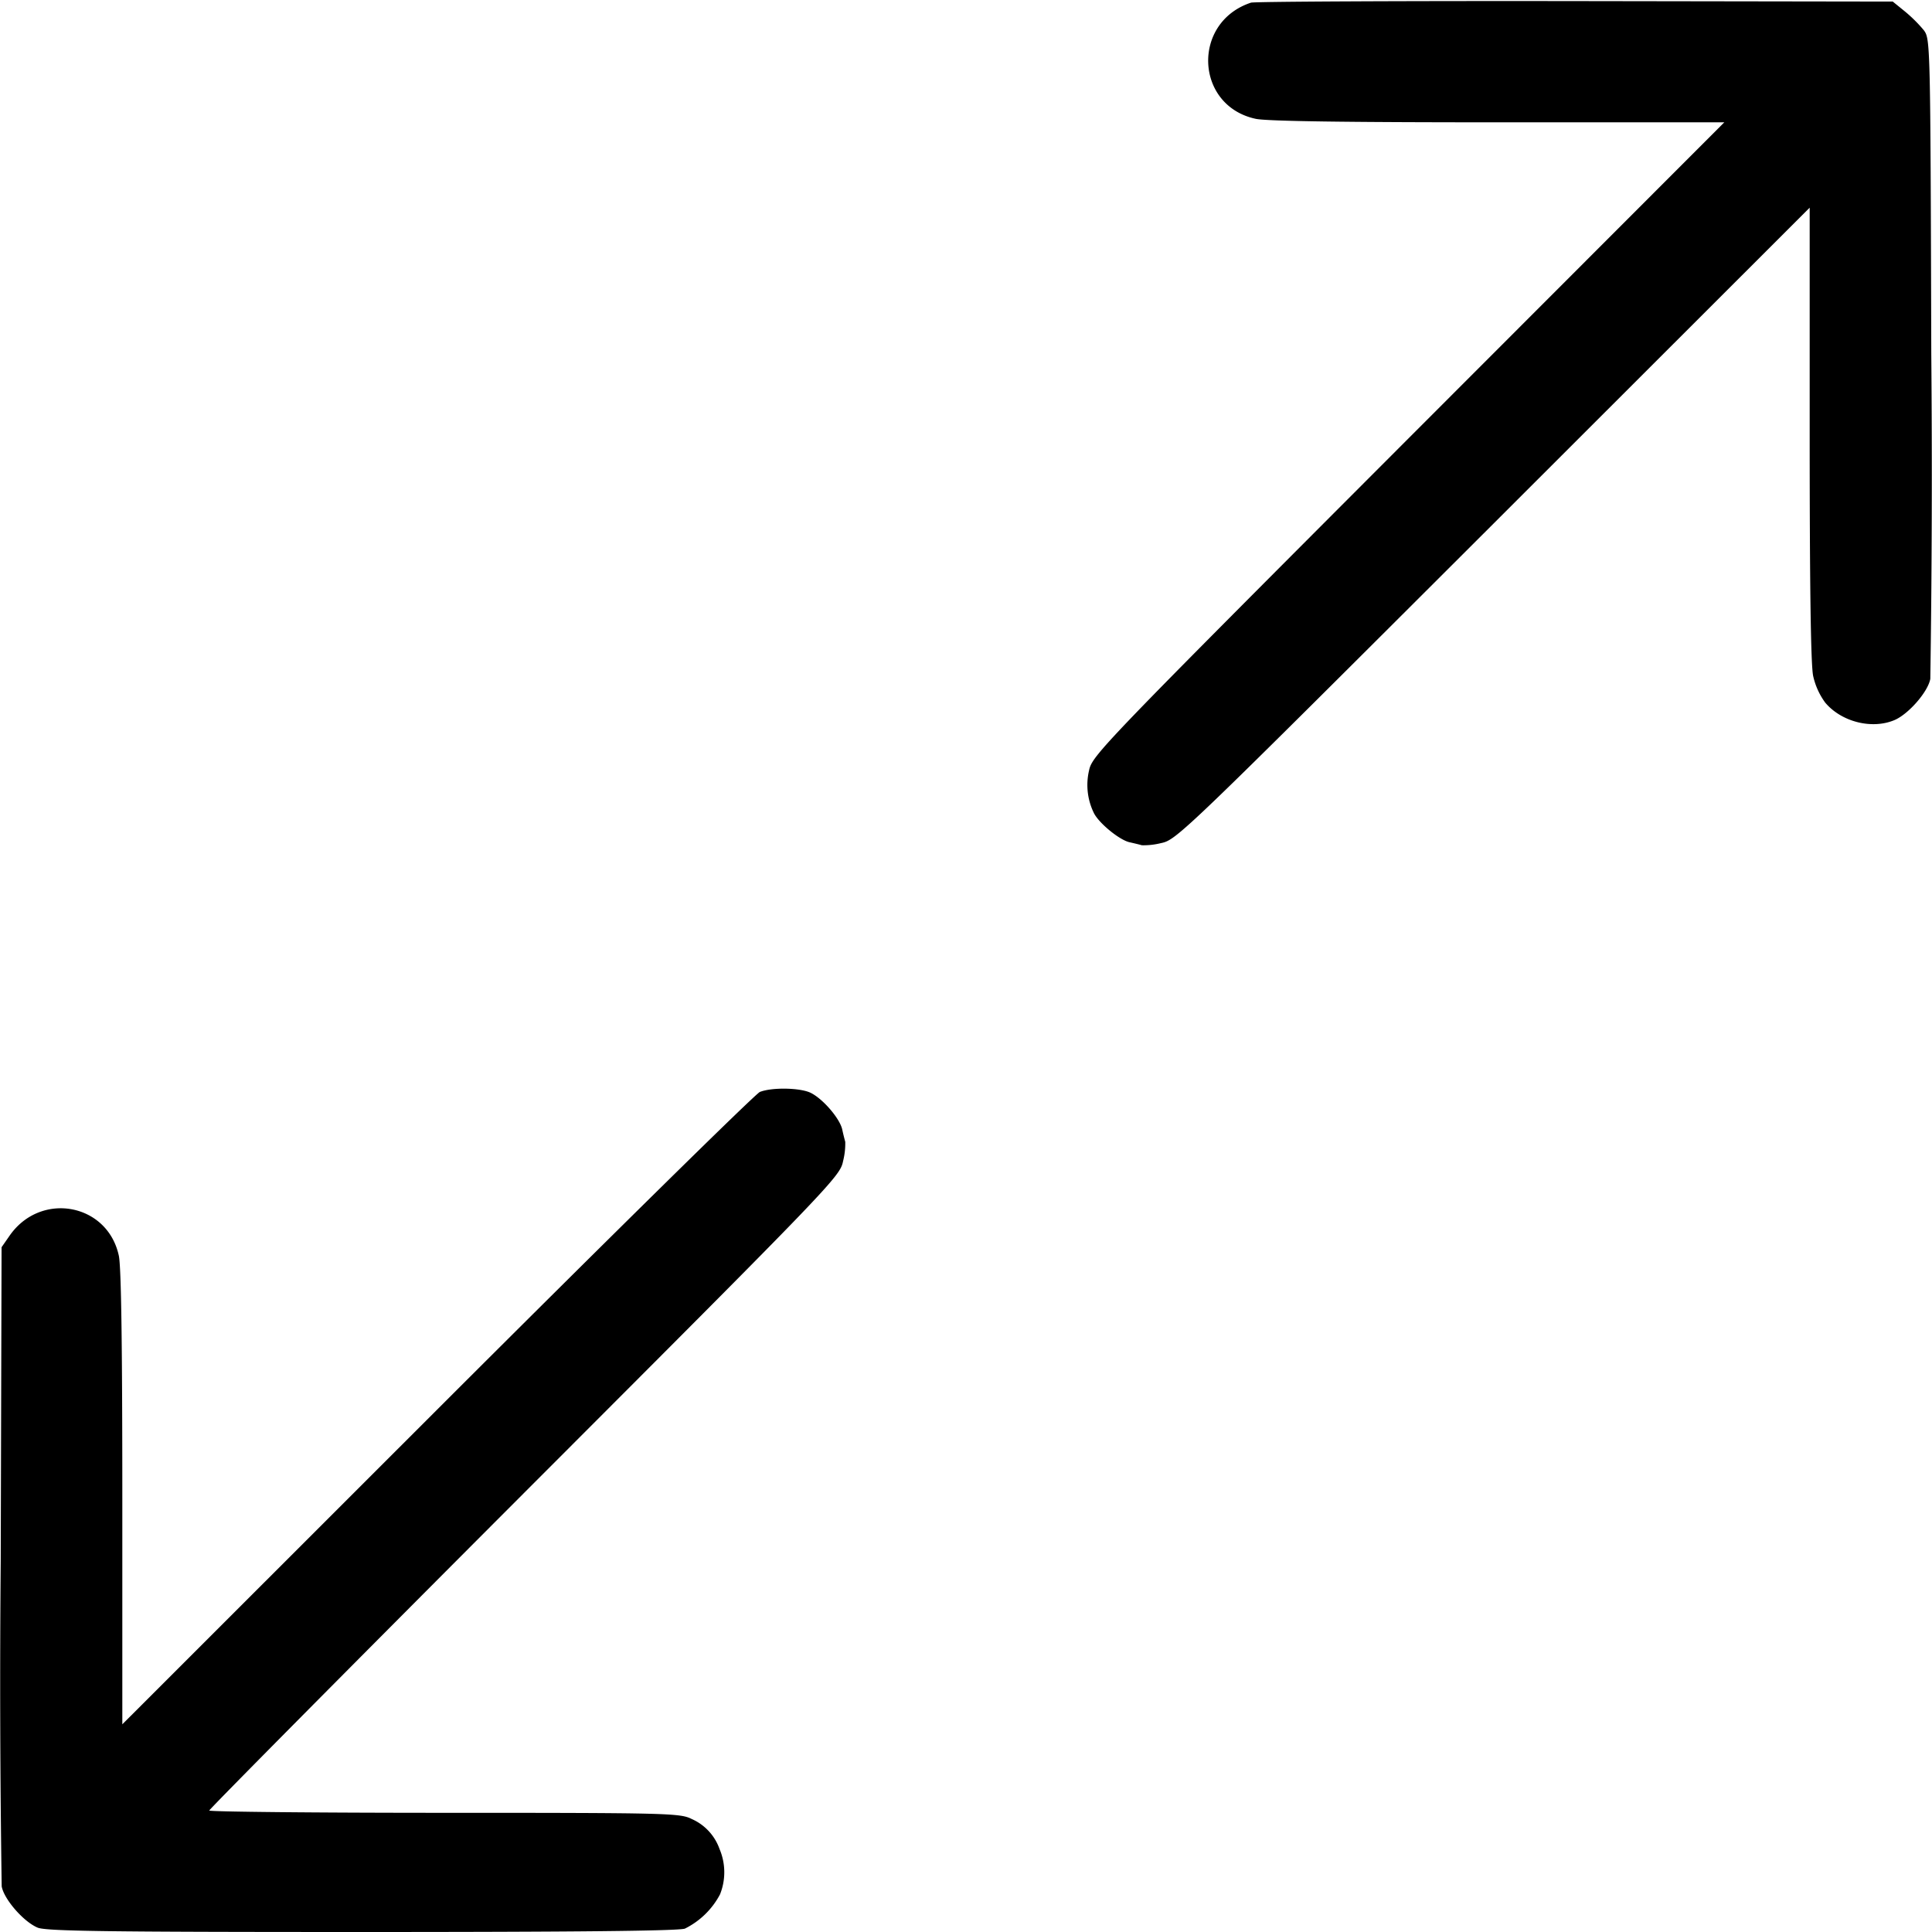 <svg xmlns="http://www.w3.org/2000/svg" width="16" height="16" fill="none"><path d="M10.36.022c-.493.163-.464.854.039.962.092.02.748.029 2.009.029h1.872l-2.618 2.62C9.117 6.182 9.044 6.257 9.019 6.381a.527.527 0 0 0 .042.356c.046.086.212.22.293.238.04.009.086.02.102.025a.592.592 0 0 0 .16-.018c.128-.026.181-.078 2.751-2.644l2.62-2.618v1.872c0 1.25.009 1.917.029 2.007a.59.59 0 0 0 .099.219c.134.16.386.224.573.146.117-.049.279-.235.298-.342a113.7 113.7 0 0 0 .008-2.693C15.987.344 15.986.323 15.932.25a1.202 1.202 0 0 0-.156-.155l-.101-.082-2.631-.004c-1.447-.002-2.655.004-2.684.013M6.293 9.043c-.036.014-1.239 1.198-2.673 2.631L1.013 14.28v-1.872c0-1.261-.009-1.917-.029-2.009-.094-.436-.651-.536-.907-.162l-.064.092-.007 2.602a113.53 113.53 0 0 0 .008 2.691c.019.107.181.293.298.342.07.029.566.036 2.685.036 1.768 0 2.624-.009 2.675-.028a.66.66 0 0 0 .291-.284.492.492 0 0 0-.004-.375.426.426 0 0 0-.231-.249c-.095-.048-.188-.051-2.047-.051-1.071 0-1.948-.009-1.948-.019 0-.011 1.175-1.196 2.611-2.634 2.561-2.563 2.612-2.616 2.638-2.744A.592.592 0 0 0 7 9.456a1.95 1.95 0 0 1-.025-.102c-.019-.089-.156-.25-.258-.302-.084-.044-.323-.049-.424-.009" fill-rule="evenodd" fill="#000"/></svg>